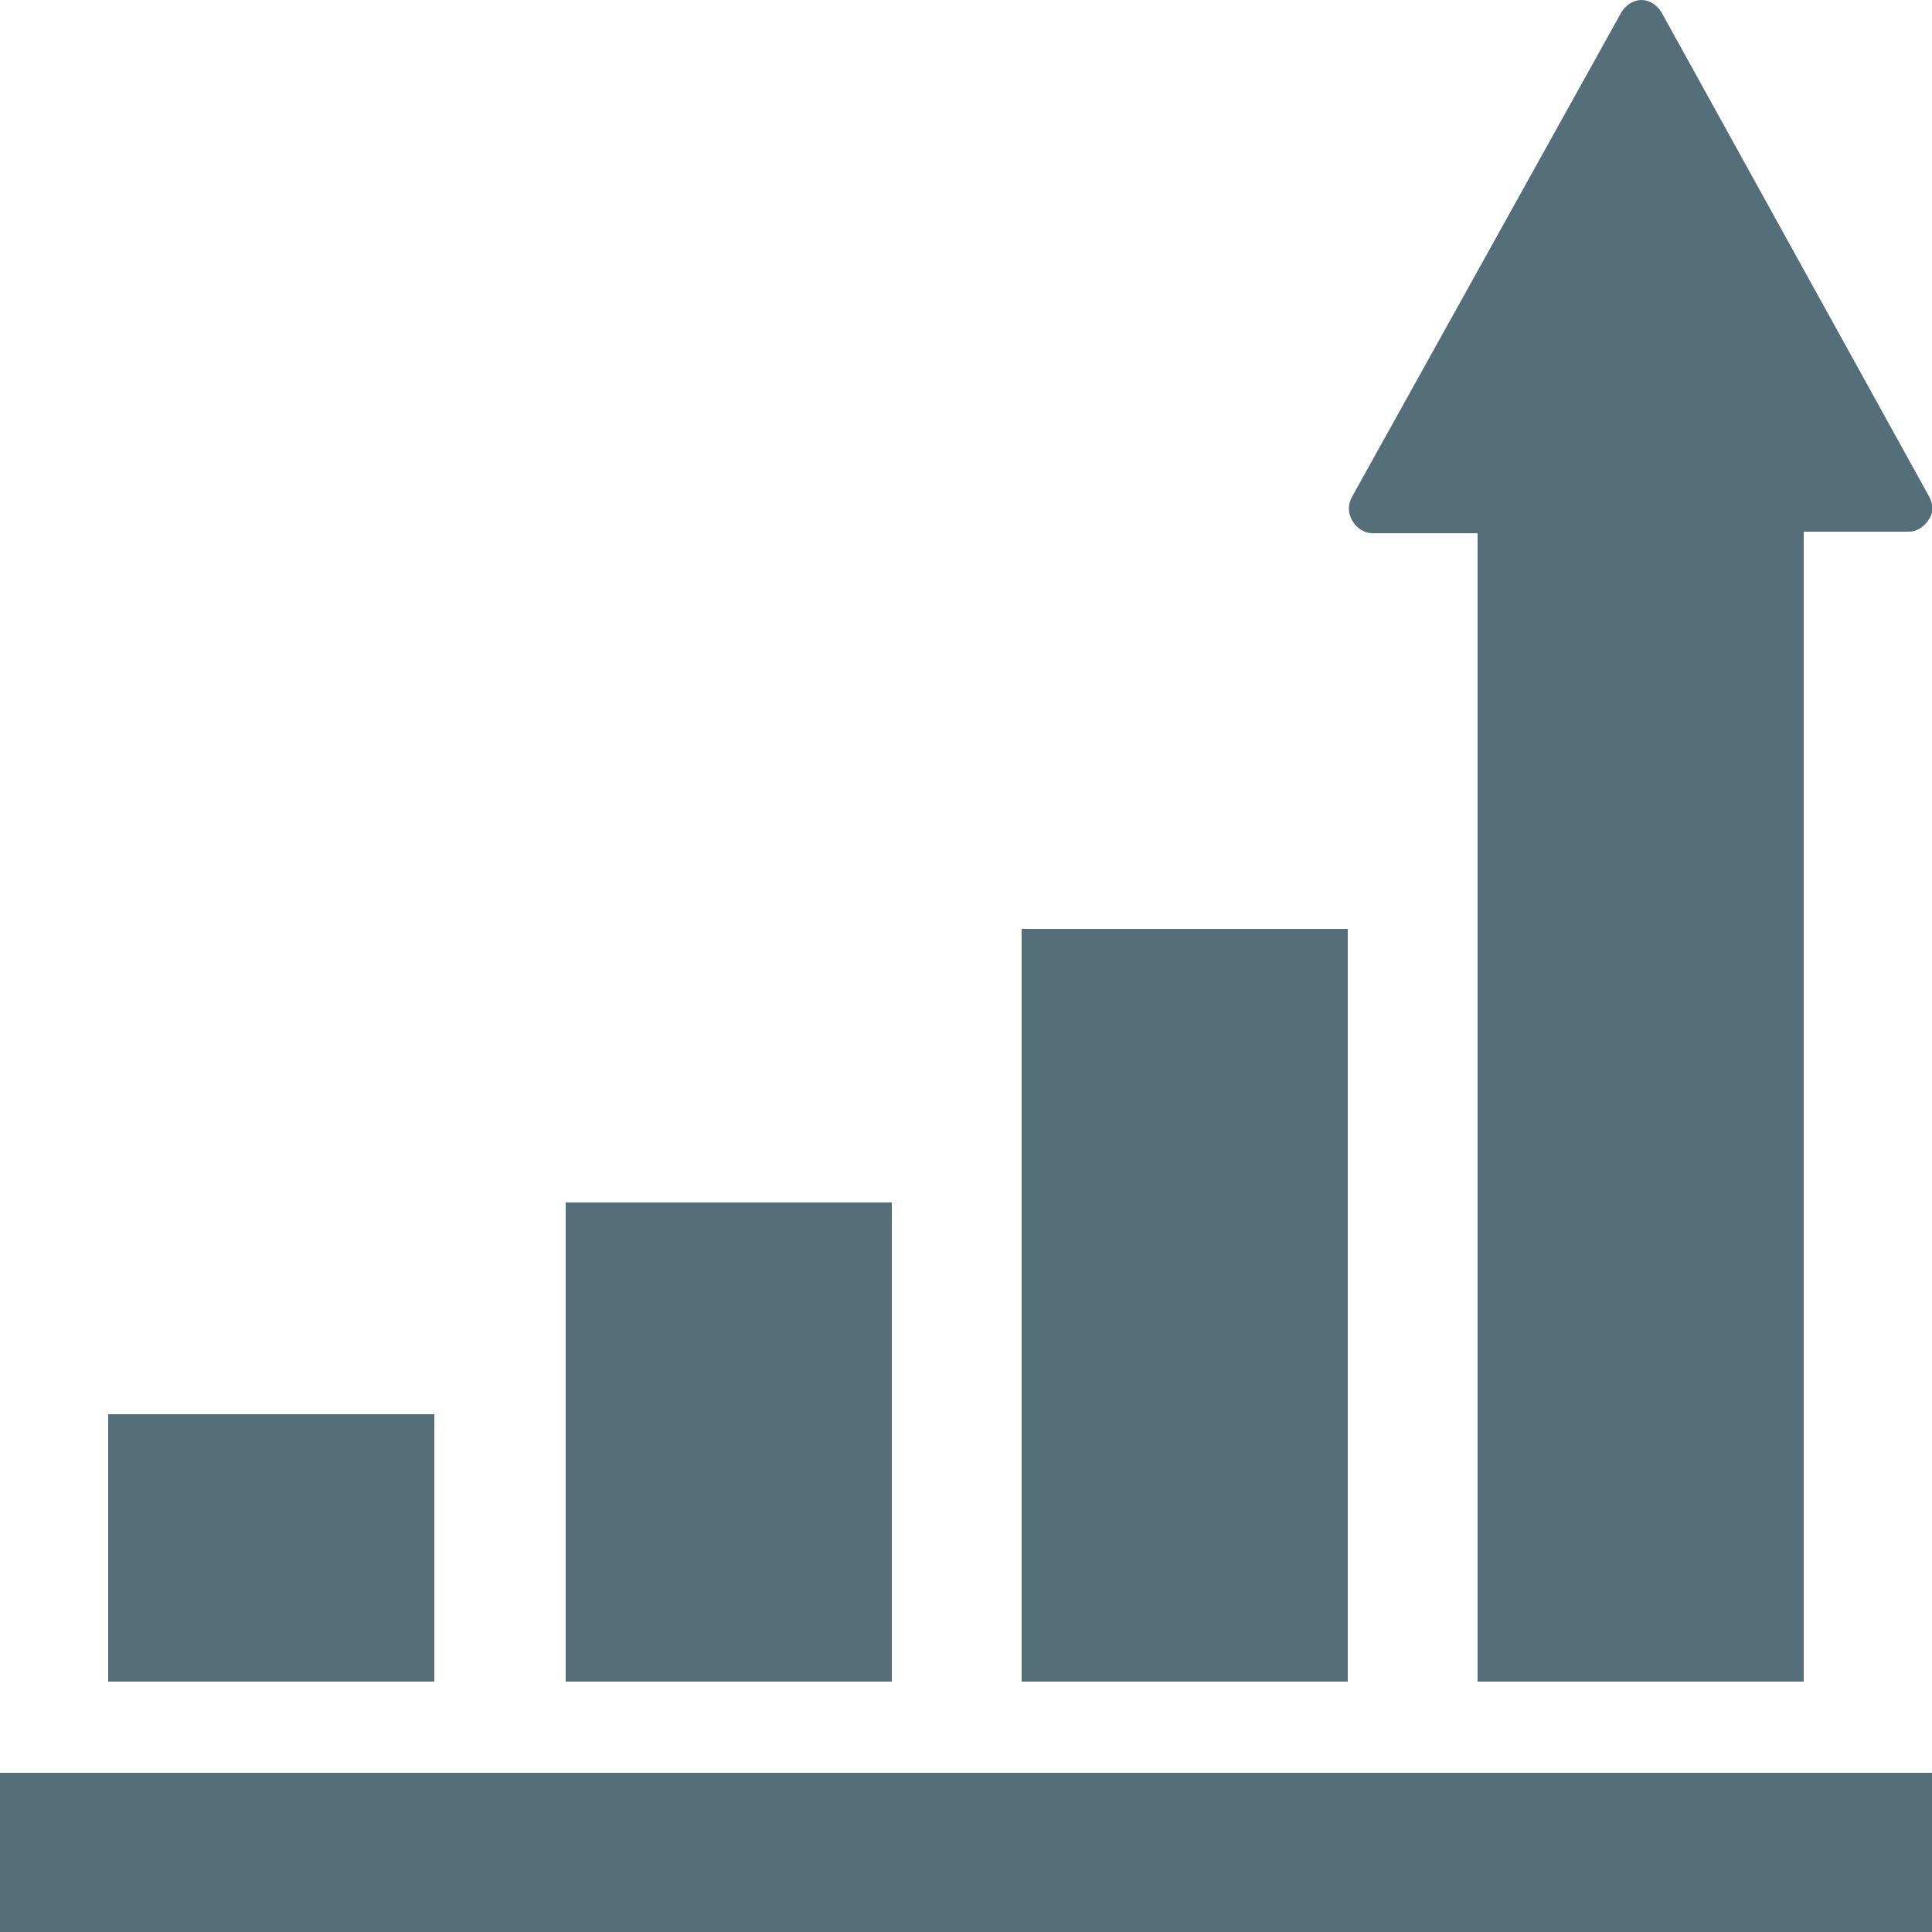 <?xml version="1.0" encoding="utf-8"?>
<!-- Generator: Adobe Illustrator 24.1.2, SVG Export Plug-In . SVG Version: 6.00 Build 0)  -->
<svg version="1.1" id="_x32_" xmlns="http://www.w3.org/2000/svg" xmlns:xlink="http://www.w3.org/1999/xlink" x="0px" y="0px"
	 viewBox="0 0 125 125" style="enable-background:new 0 0 125 125;" xml:space="preserve">
<style type="text/css">
	.st0{fill:#546E7A;}
</style>
<g>
	<rect x="36.6" y="77.8" class="st0" width="21.1" height="31"/>
	<rect x="66.1" y="60.1" class="st0" width="21.1" height="48.7"/>
	<rect x="7" y="91.5" class="st0" width="21.1" height="17.3"/>
	<path class="st0" d="M124.8,32.1L107.5,0.8c-0.3-0.5-0.8-0.8-1.3-0.8c-0.5,0-1,0.3-1.3,0.8L87.5,32.1c-0.3,0.5-0.3,1.1,0,1.6
		c0.3,0.5,0.8,0.8,1.3,0.8h6.8v74.3h21.1V34.4h6.8c0.5,0,1-0.3,1.3-0.8C125.1,33.2,125.1,32.6,124.8,32.1z"/>
	<rect y="114.7" class="st0" width="125" height="10.3"/>
</g>
</svg>
